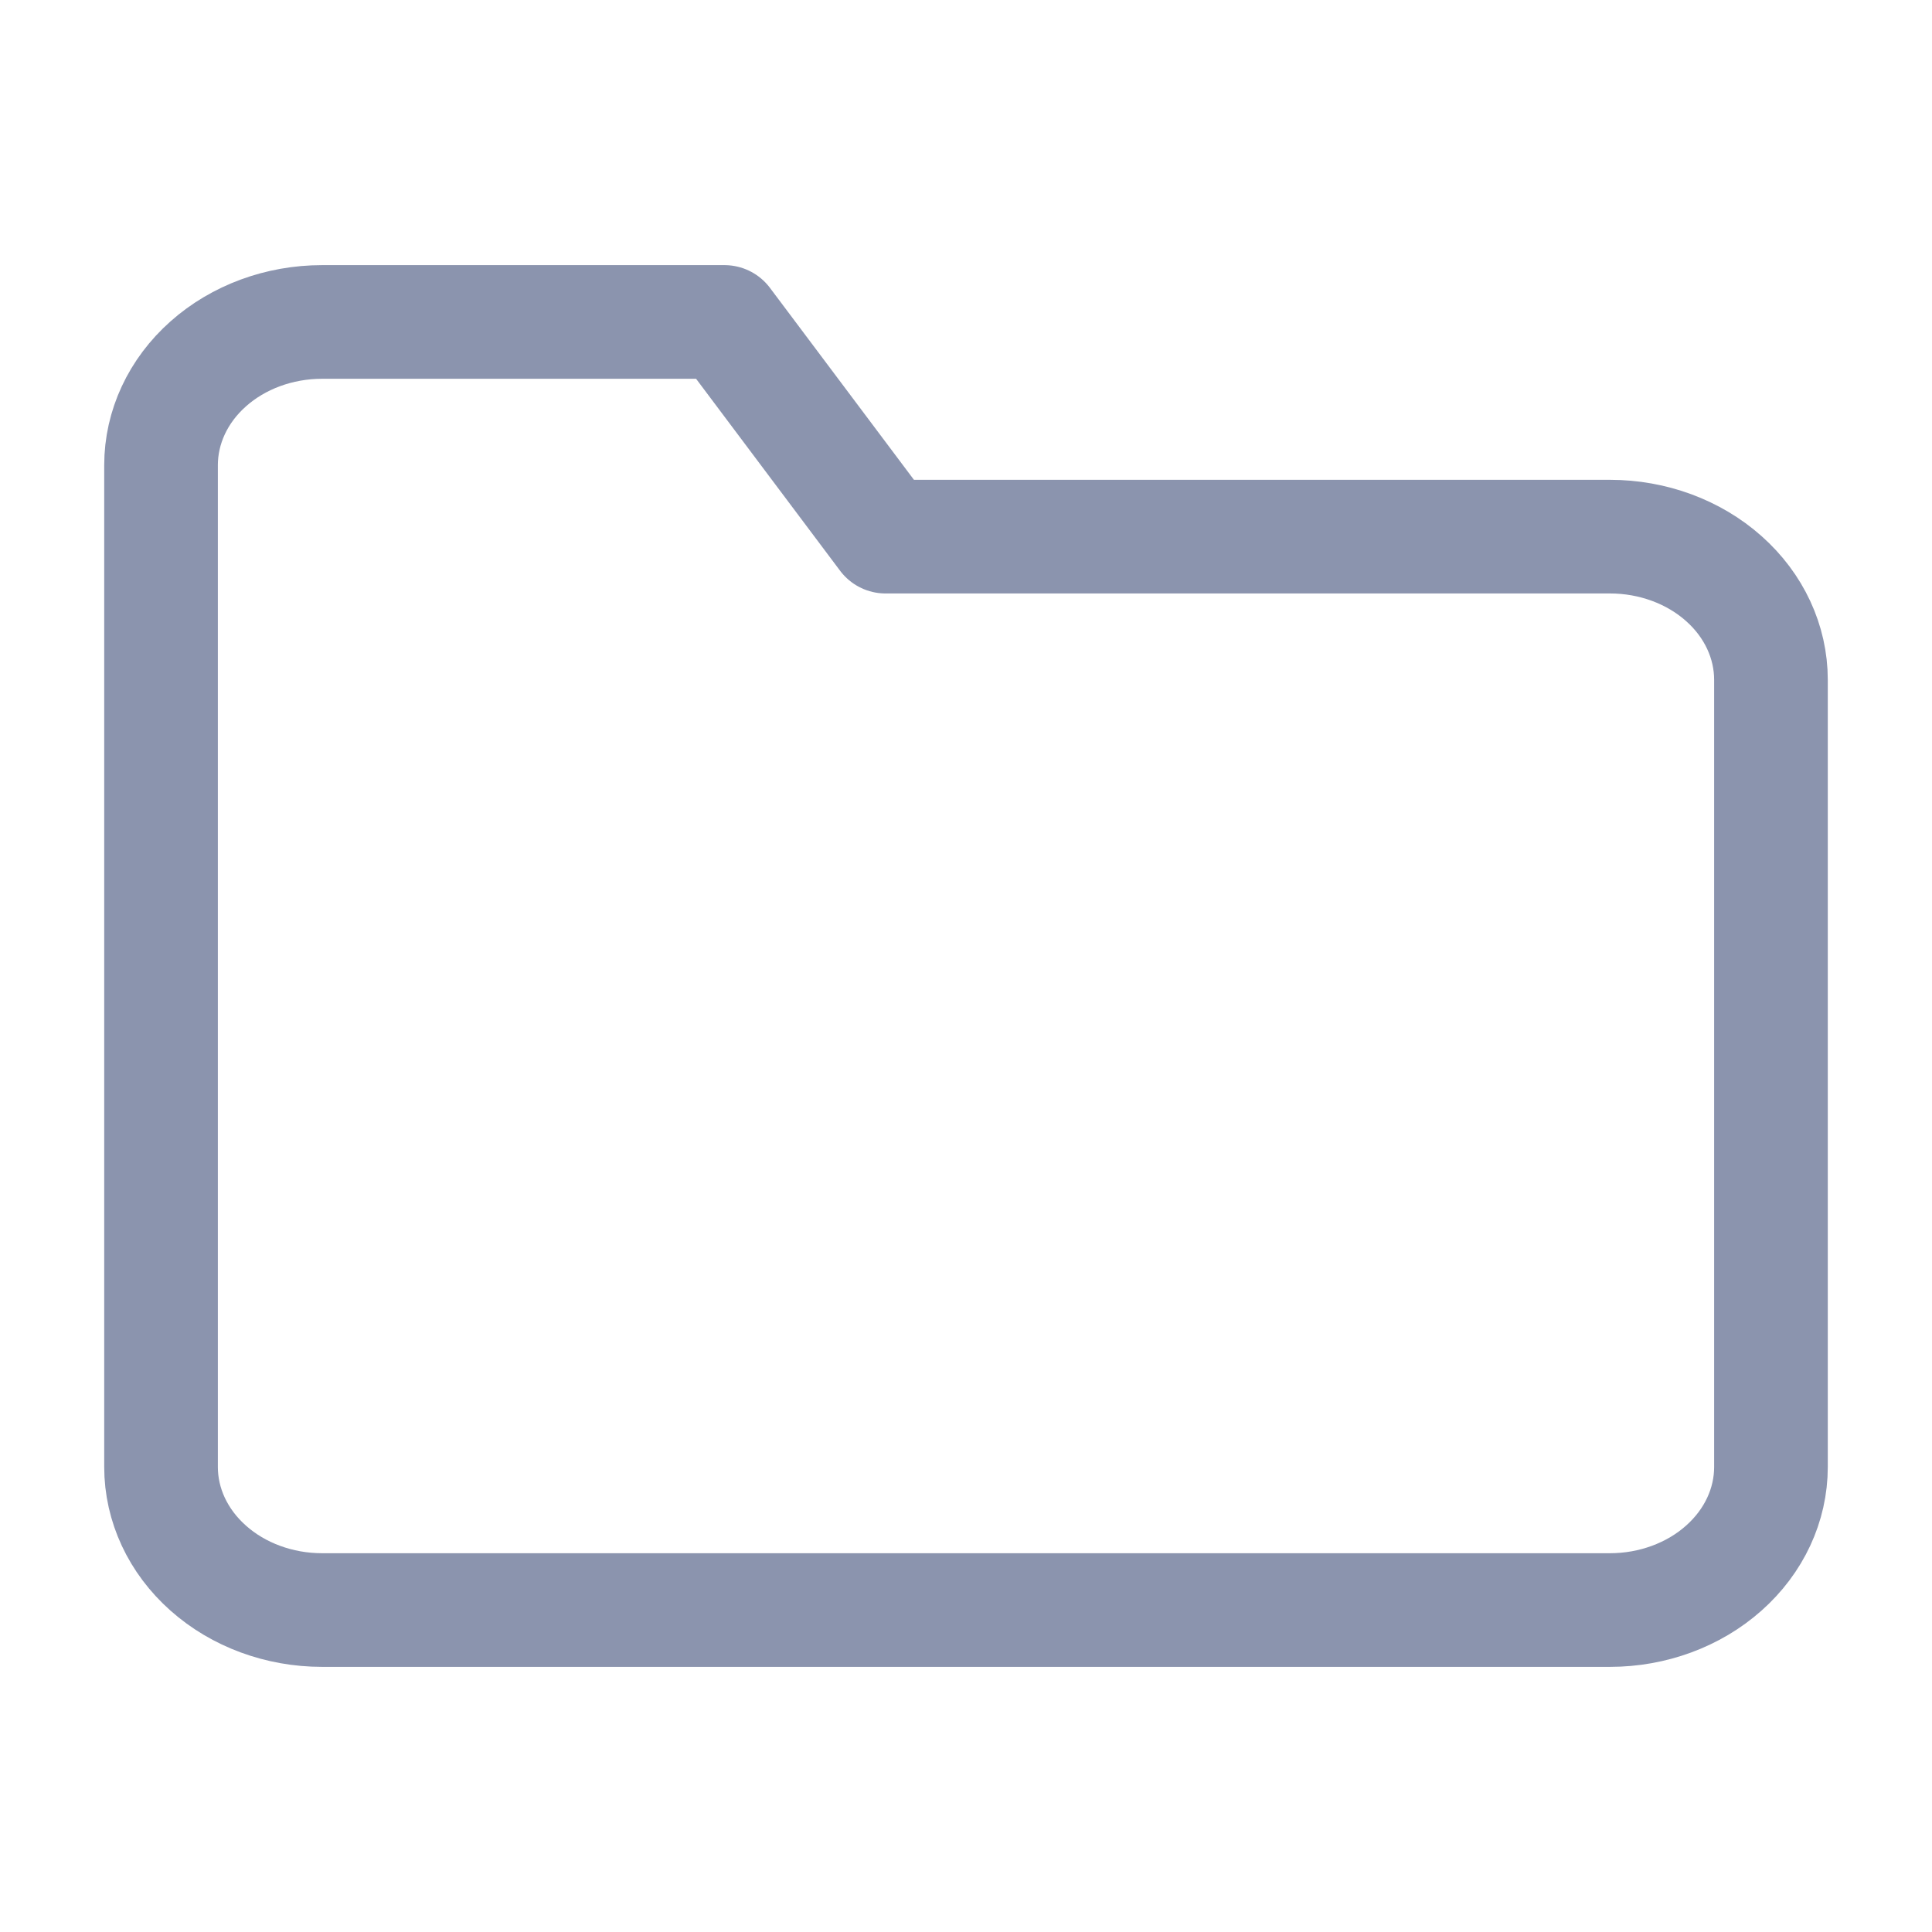 <svg width="17" height="17" viewBox="0 0 17 17" fill="none" xmlns="http://www.w3.org/2000/svg">
<path d="M15.583 12.908C15.583 13.242 15.434 13.562 15.168 13.798C14.903 14.034 14.542 14.167 14.167 14.167H2.833C2.458 14.167 2.097 14.034 1.832 13.798C1.566 13.562 1.417 13.242 1.417 12.908V4.093C1.417 3.759 1.566 3.438 1.832 3.202C2.097 2.966 2.458 2.833 2.833 2.833H6.375L7.792 4.722H14.167C14.542 4.722 14.903 4.855 15.168 5.091C15.434 5.327 15.583 5.648 15.583 5.982V12.908Z" stroke="#8B94AE" stroke-linecap="round" stroke-linejoin="round"/>
</svg>
